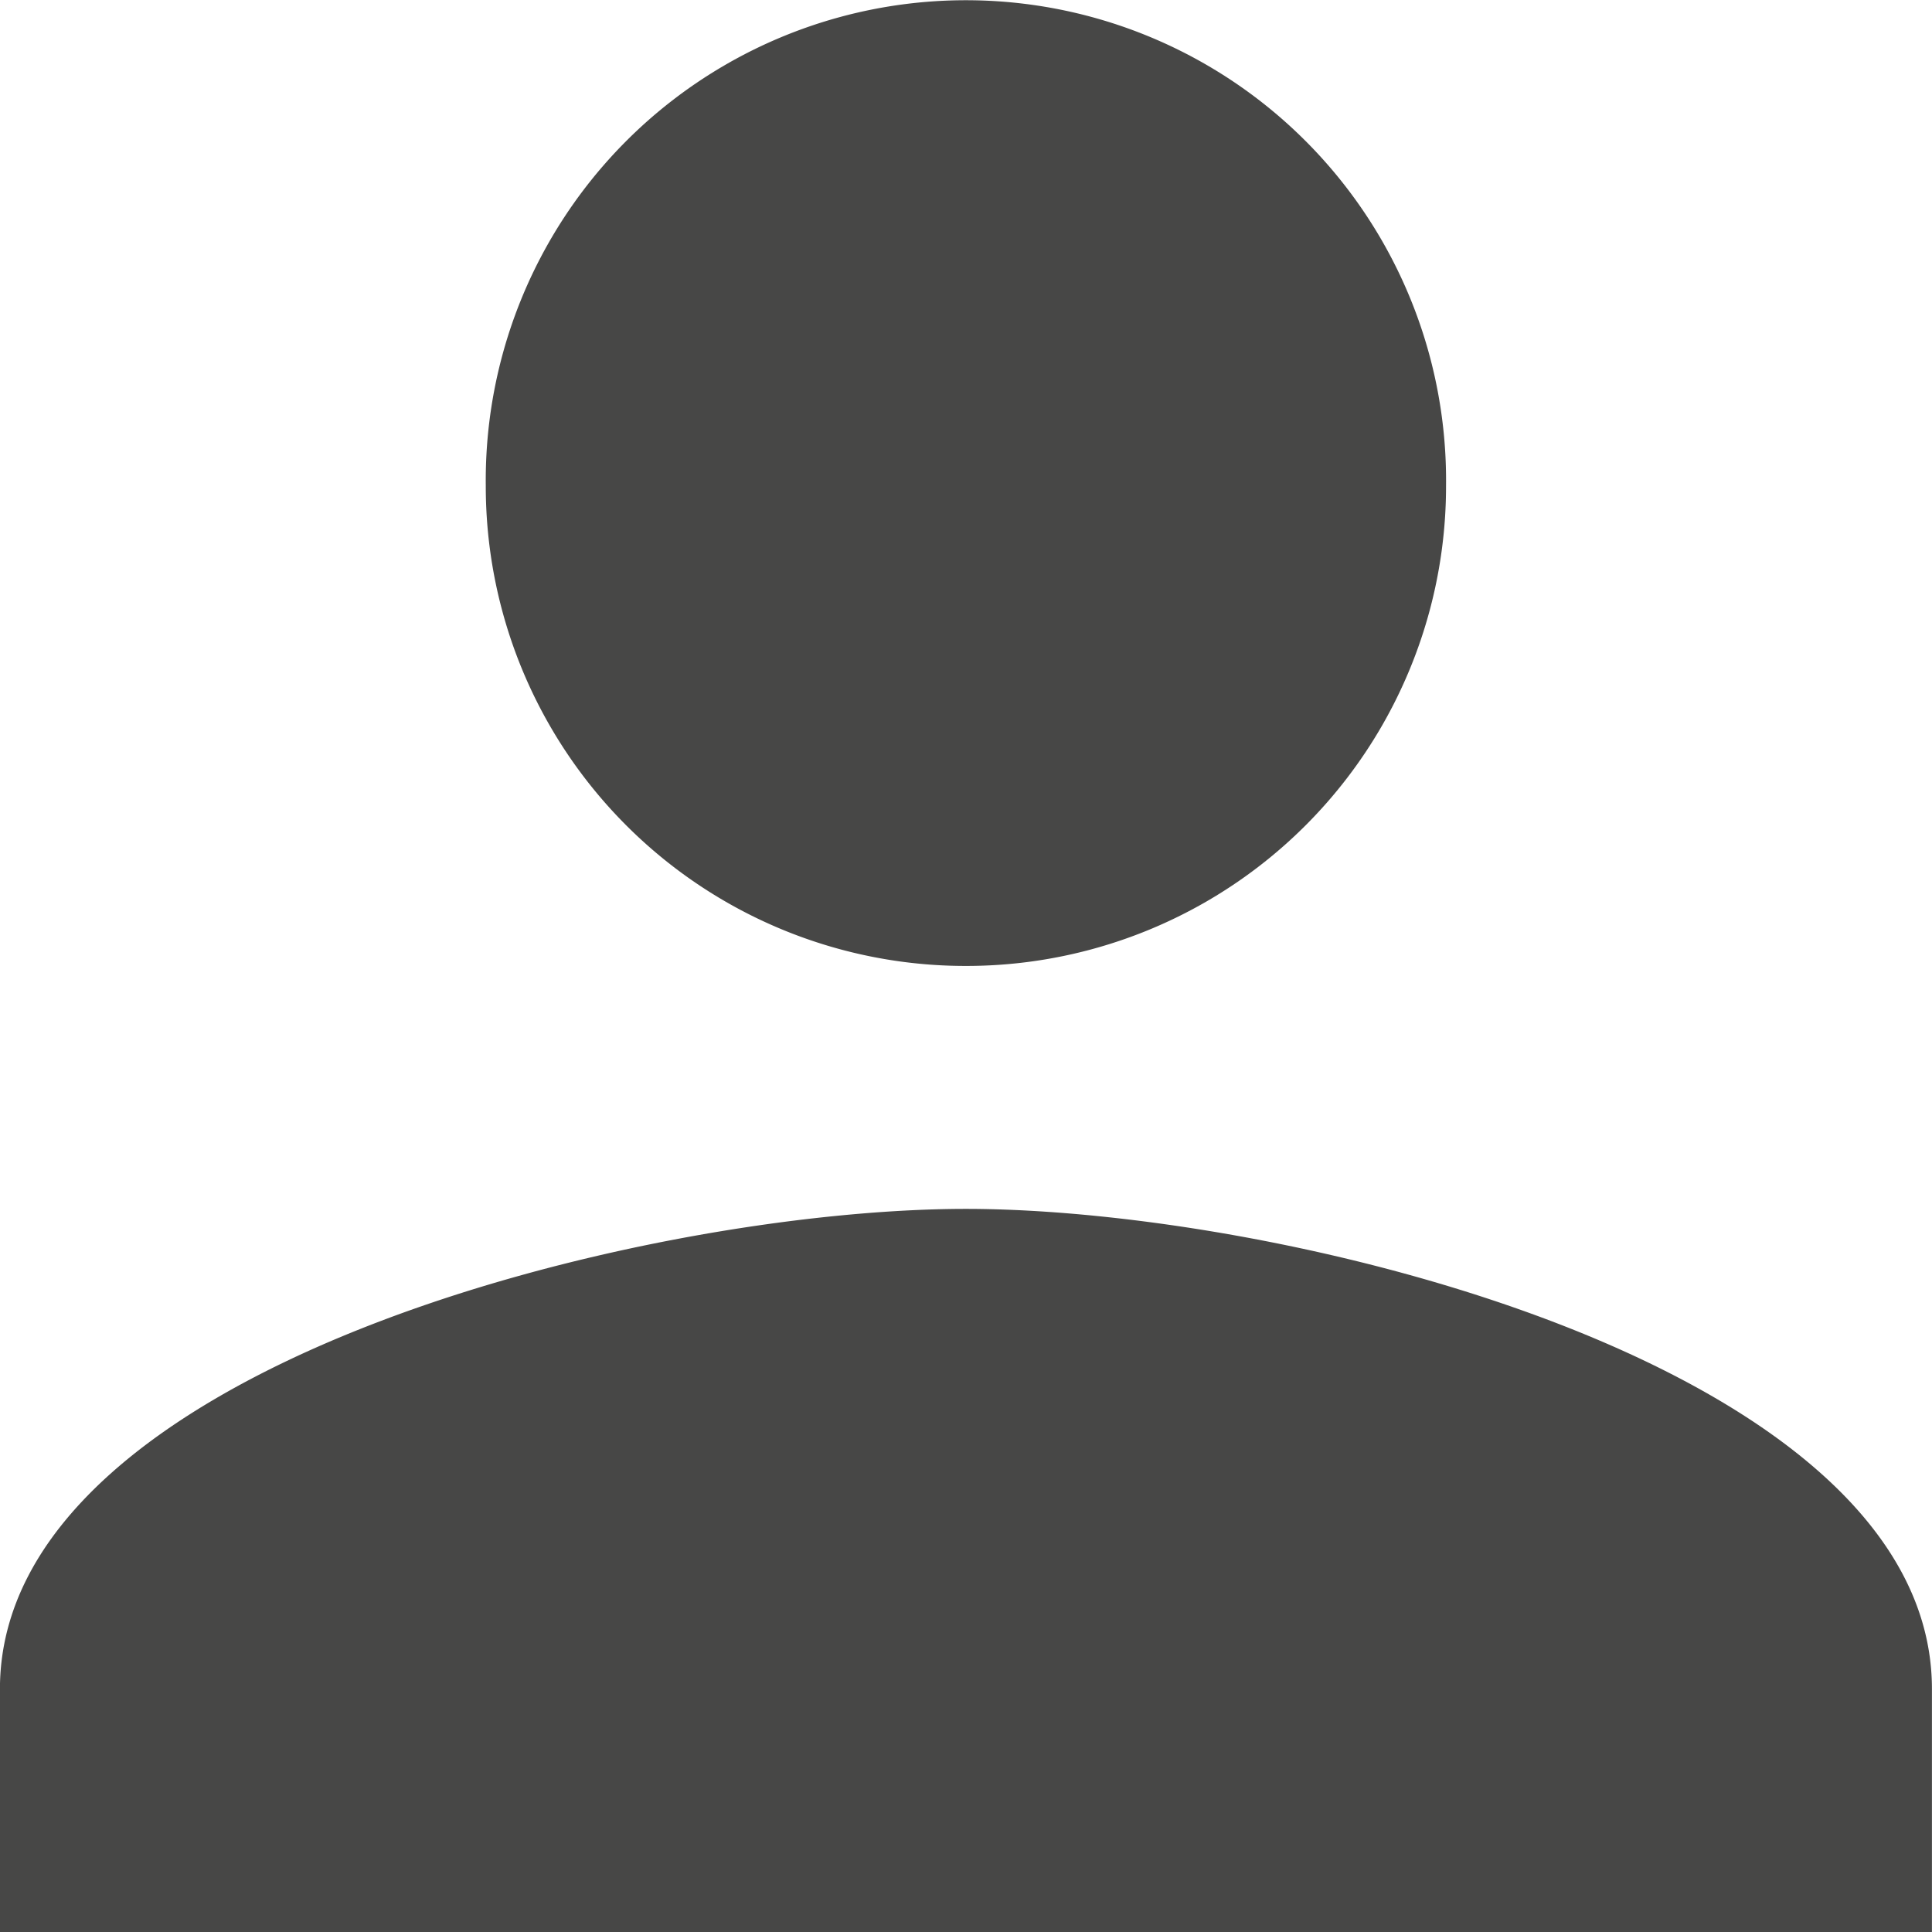 <svg xmlns="http://www.w3.org/2000/svg" width="32" height="32" viewBox="0 0 32 32"><path d="M15.999 20.023c5.334 0 16 2.621 16 7.953V32h-32v-4.024c0-5.334 10.667-7.953 16-7.953zm0-4.024a7.946 7.946 0 0 1-7.953-7.953 7.953 7.953 0 1 1 15.905 0 7.946 7.946 0 0 1-7.952 7.953z" fill="#474746"/></svg>